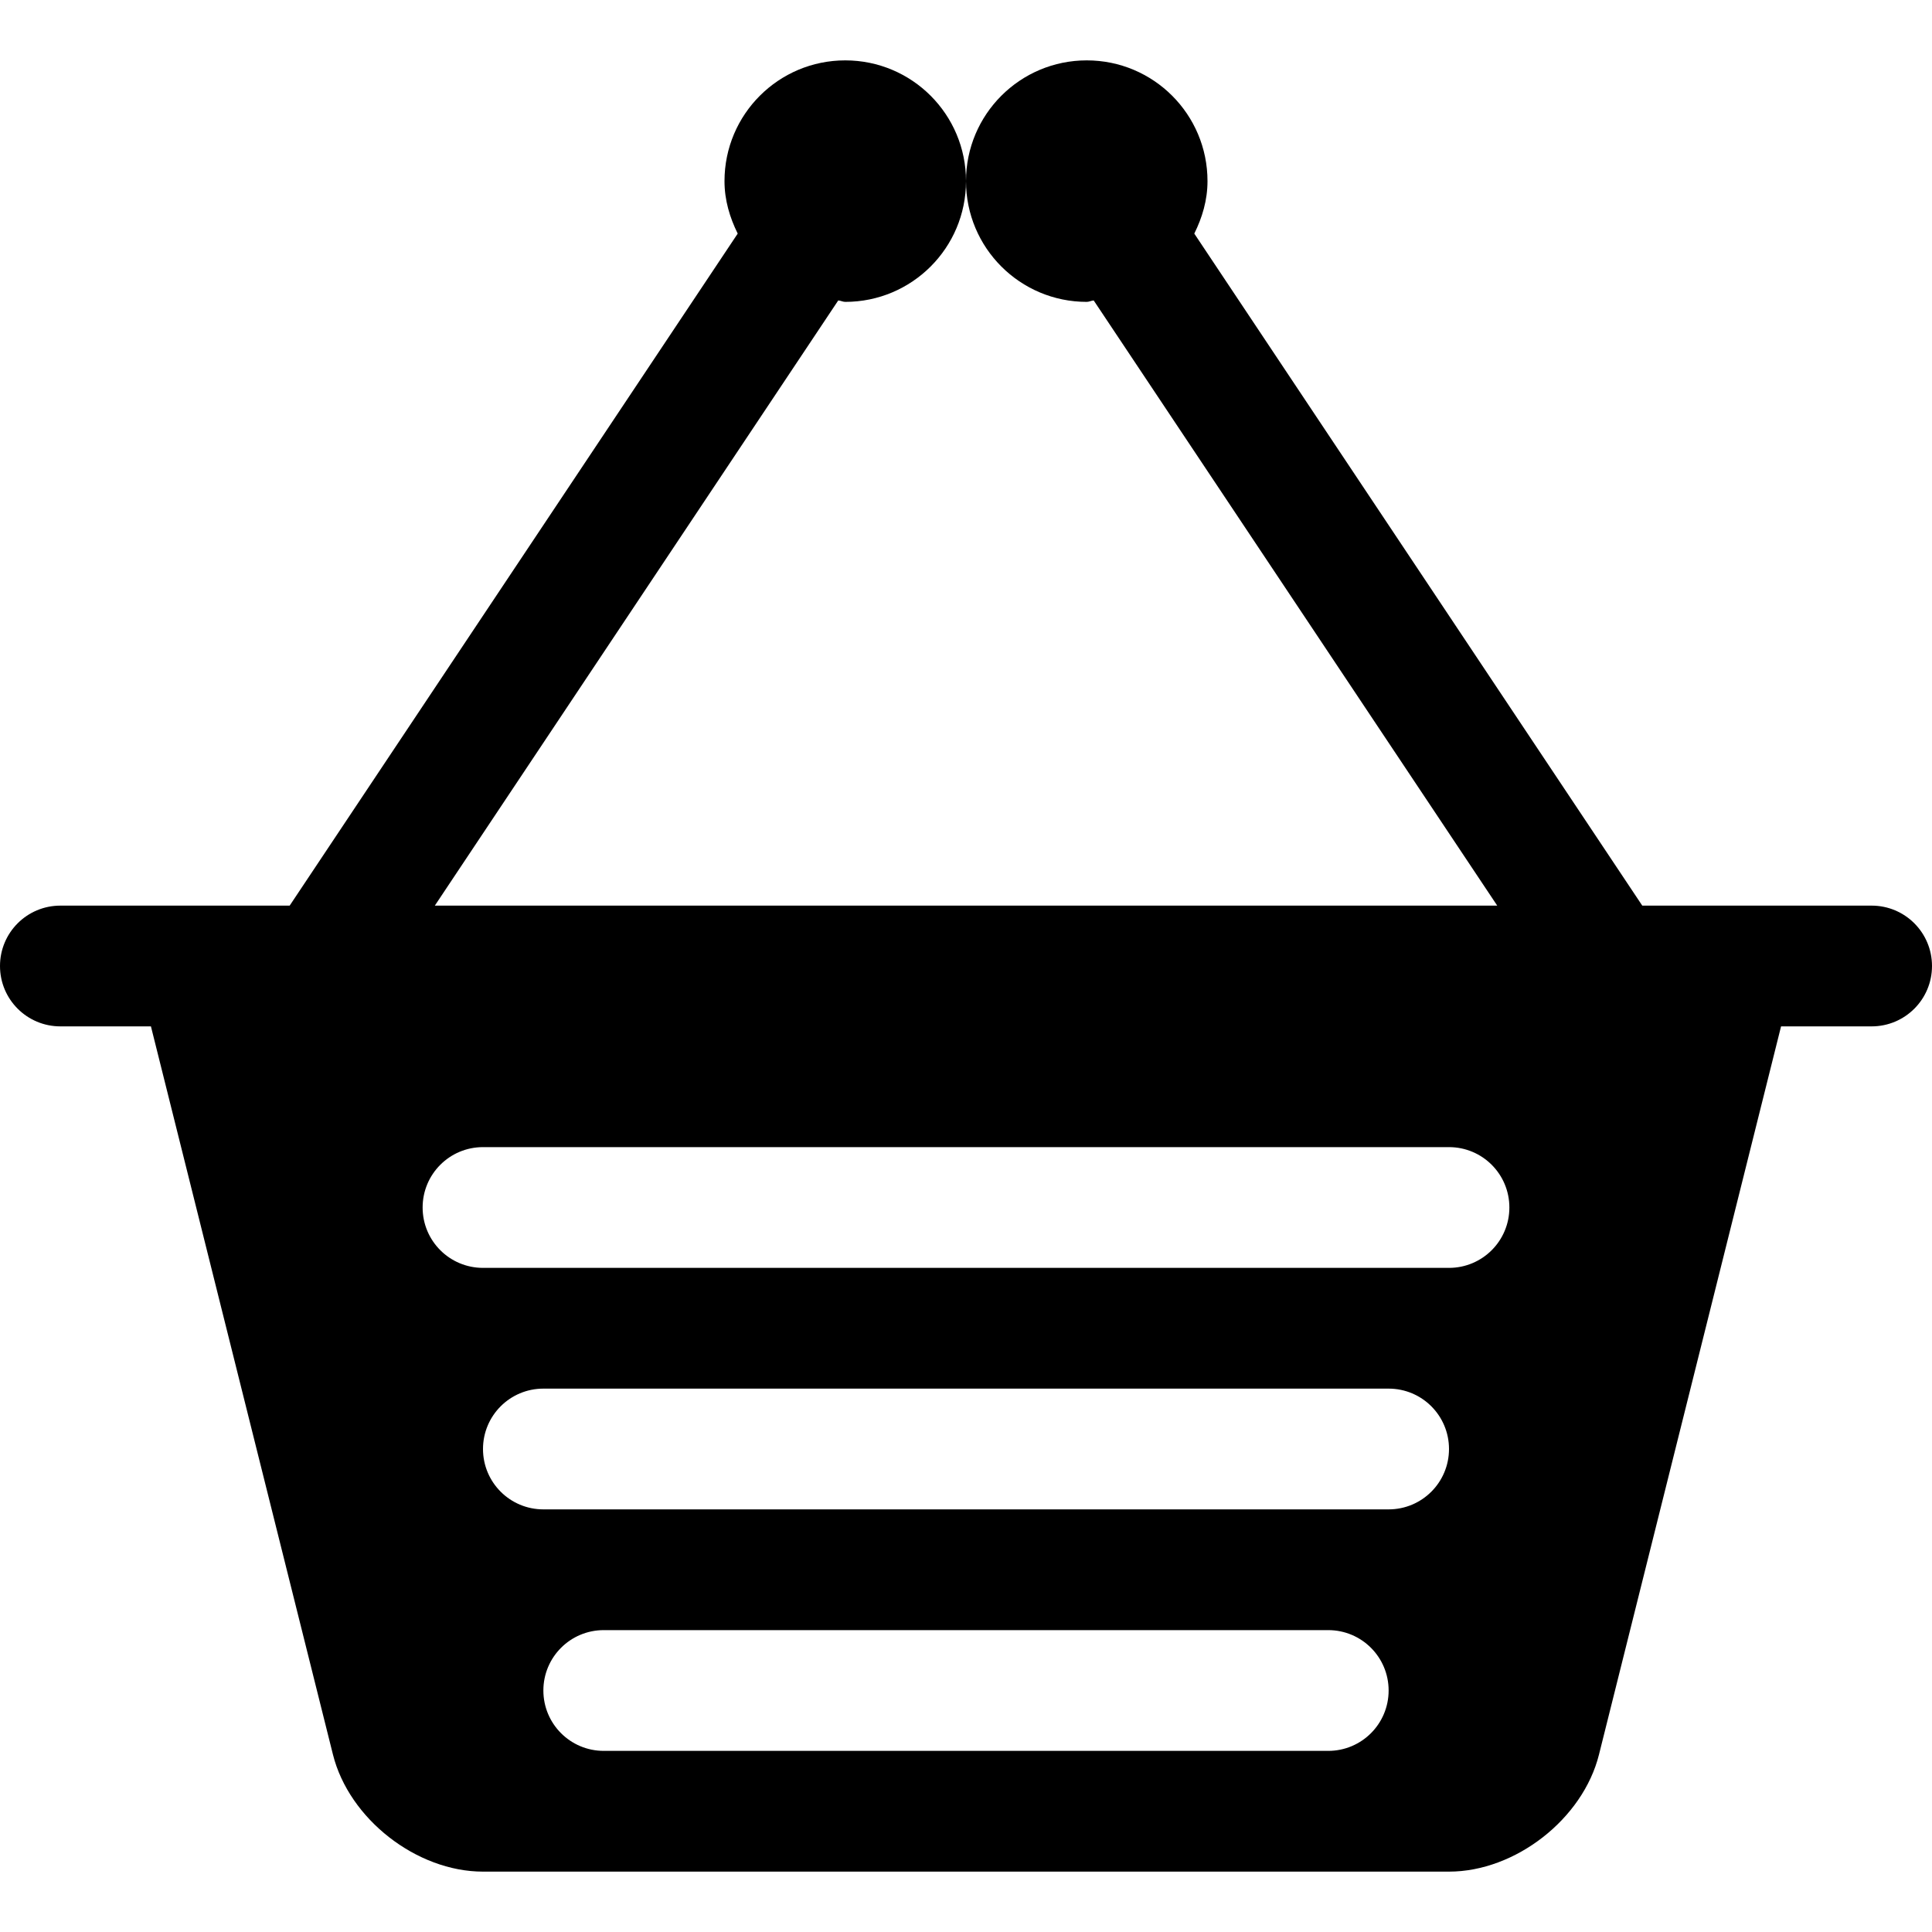<?xml version="1.0" encoding="utf-8"?>
<!-- Generator: Adobe Illustrator 16.0.0, SVG Export Plug-In . SVG Version: 6.00 Build 0)  -->
<!DOCTYPE svg PUBLIC "-//W3C//DTD SVG 1.1//EN" "http://www.w3.org/Graphics/SVG/1.1/DTD/svg11.dtd">
<svg version="1.1" id="Layer_1" xmlns="http://www.w3.org/2000/svg" xmlns:xlink="http://www.w3.org/1999/xlink" x="0px" y="0px"
	 width="512px" height="512px" viewBox="0 0 512 512" enable-background="new 0 0 512 512" xml:space="preserve">
<path d="M496,240h-60.781L316.5,61.906c2.094-4.219,3.5-8.844,3.5-13.906c0-17.688-14.313-32-32-32c-17.672,0-32,14.313-32,32
	s14.328,32,32,32c0.656,0,1.219-0.344,1.844-0.375L396.781,240H115.234L222.141,79.625C222.797,79.656,223.344,80,224,80
	c17.672,0,32-14.313,32-32s-14.328-32-32-32s-32,14.313-32,32c0,5.063,1.406,9.656,3.5,13.906L76.766,240H16
	c-8.844,0-16,7.156-16,16s7.156,16,16,16h24l48.234,192.969C92.5,482.031,110.406,496,128,496h256
	c17.594,0,35.5-13.969,39.75-31.031L472,272h24c8.844,0,16-7.156,16-16S504.844,240,496,240z M352,464H160c-8.844,0-16-7.156-16-16
	s7.156-16,16-16h192c8.844,0,16,7.156,16,16S360.844,464,352,464z M368,400H144c-8.844,0-16-7.156-16-16s7.156-16,16-16h224
	c8.844,0,16,7.156,16,16S376.844,400,368,400z M384,336H128c-8.844,0-16-7.156-16-16s7.156-16,16-16h256c8.844,0,16,7.156,16,16
	S392.844,336,384,336z"/>
</svg>
